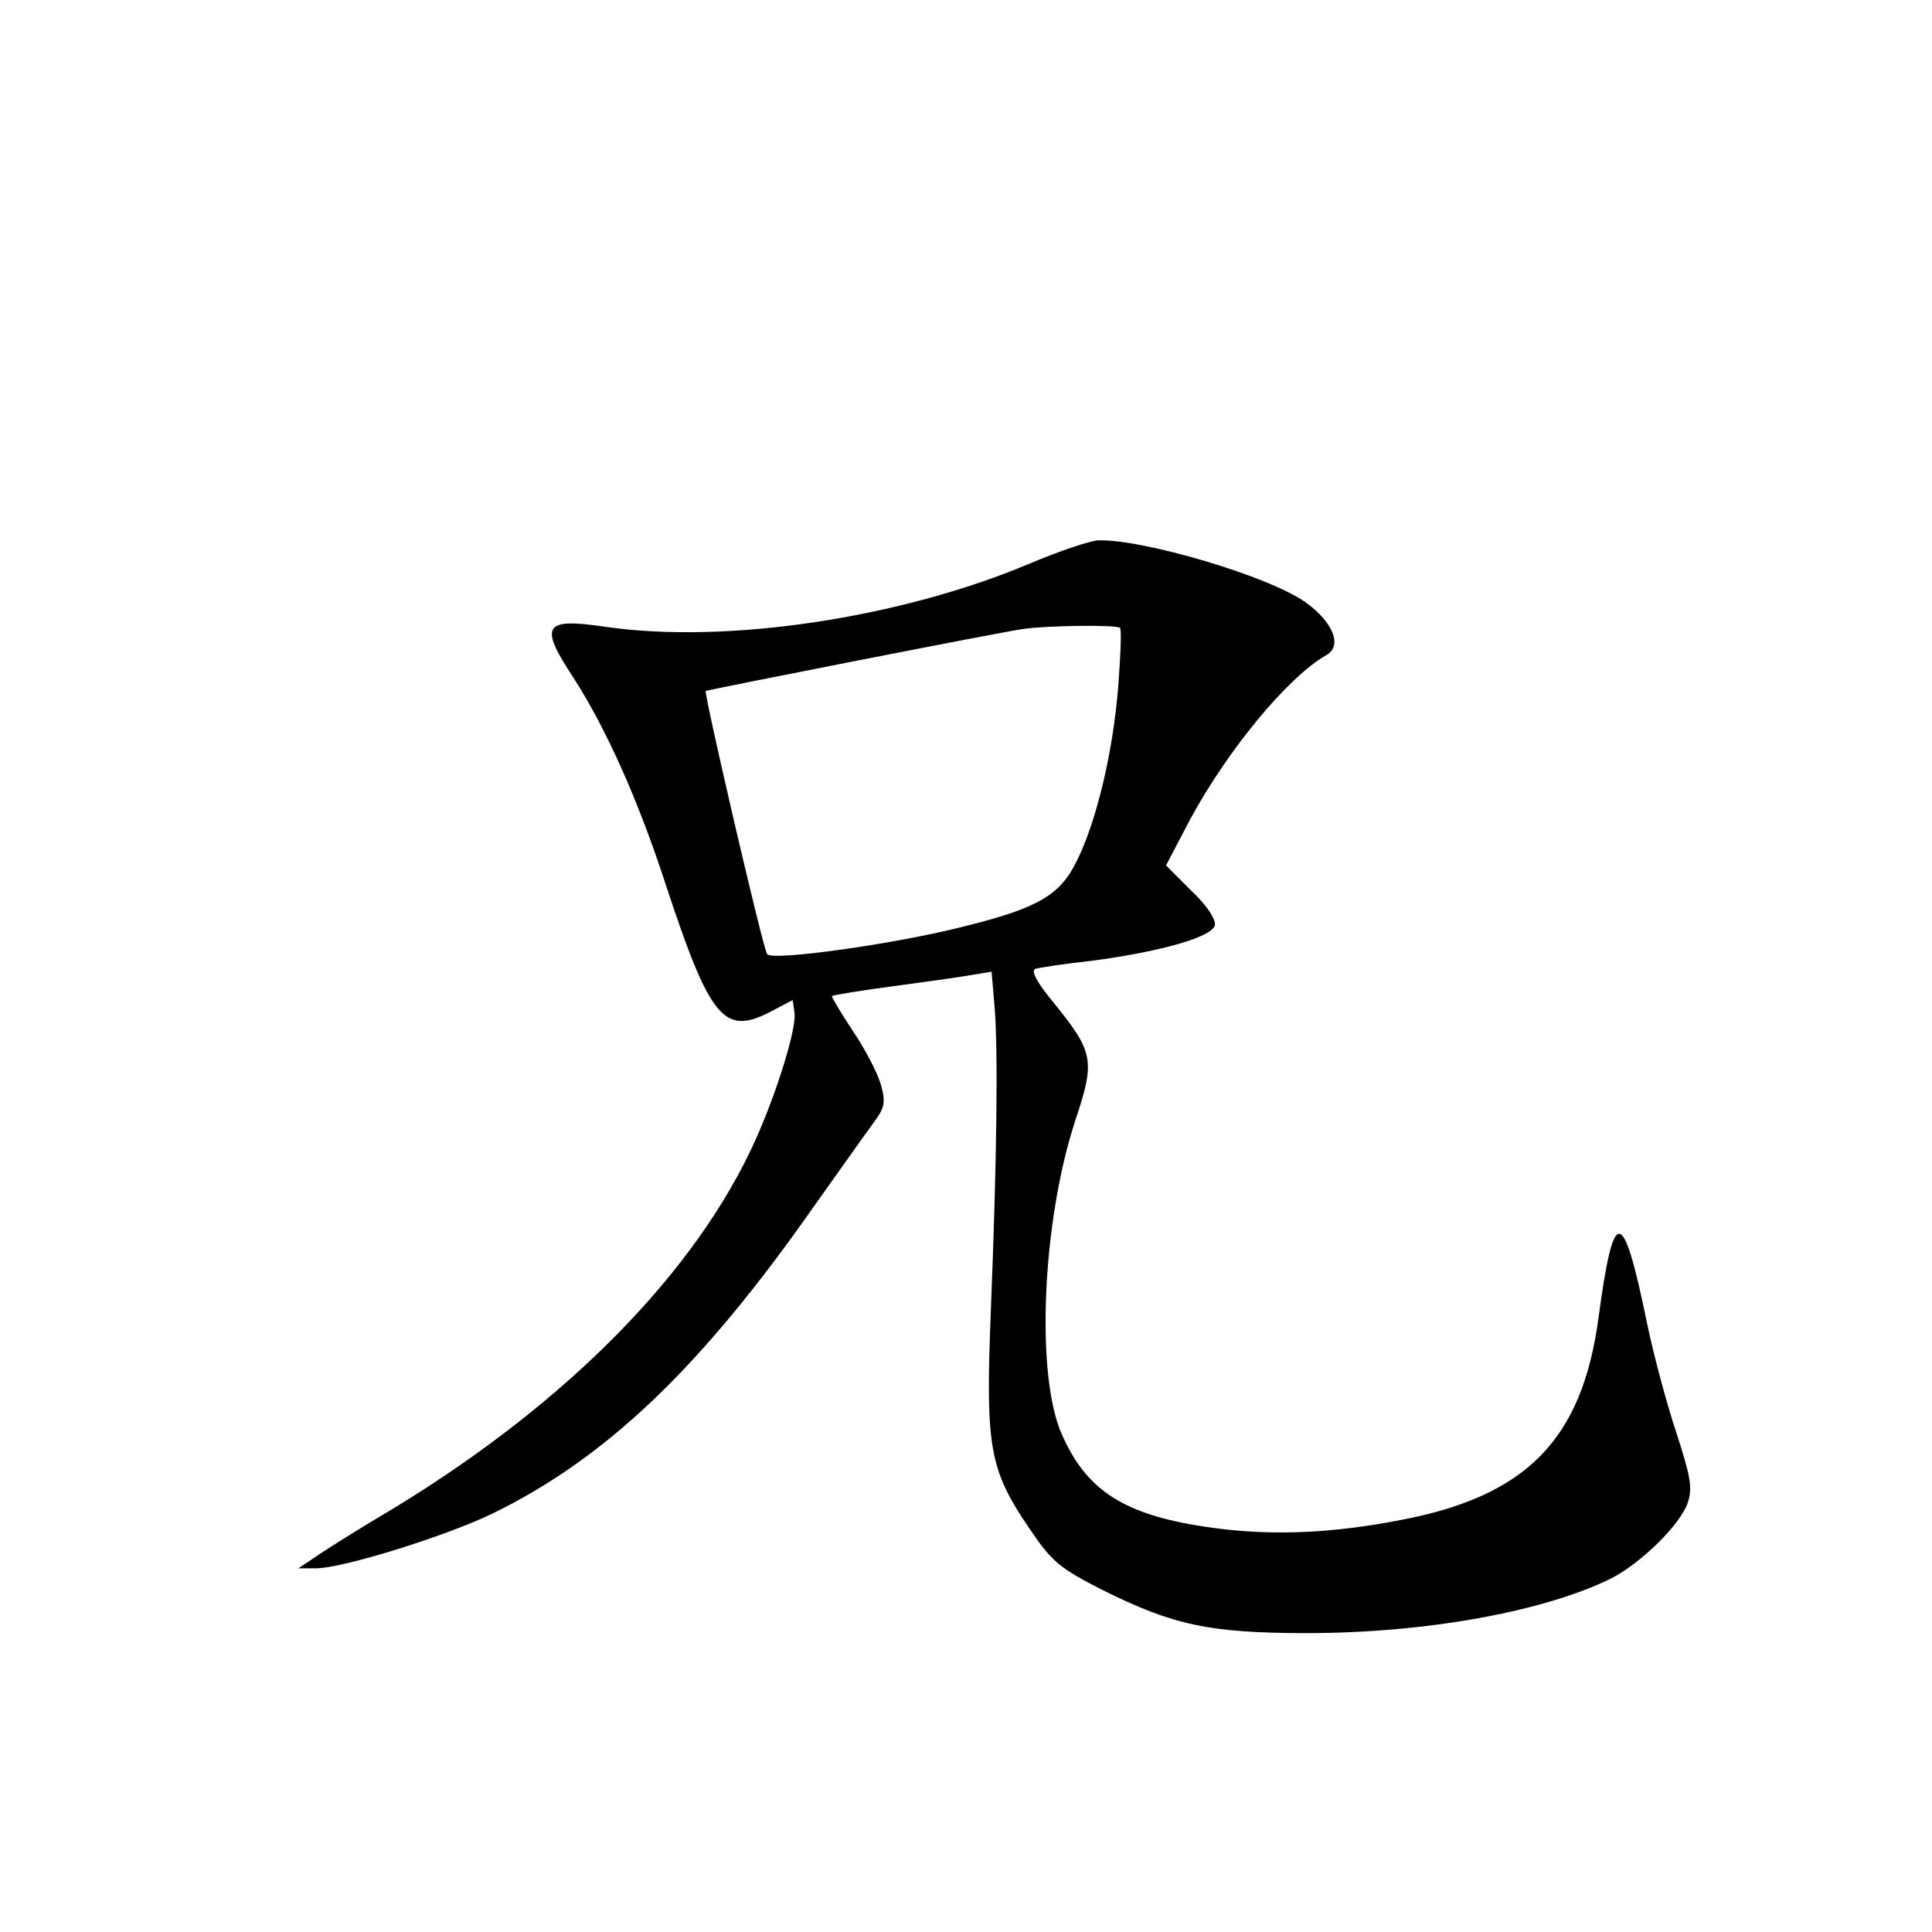 <?xml version="1.0" standalone="no"?>
<!DOCTYPE svg PUBLIC "-//W3C//DTD SVG 20010904//EN"
 "http://www.w3.org/TR/2001/REC-SVG-20010904/DTD/svg10.dtd">
<svg version="1.0" xmlns="http://www.w3.org/2000/svg"
 width="340pt" height="340pt" viewBox="0 0 340 340"
 preserveAspectRatio="xMidYMid meet">
<g transform="translate(0,340) scale(0.1,-0.1)"
fill="#000000" stroke="none">
<path d="M1814 2409 c-229 -97 -536 -143 -749 -112 -109 16 -117 3 -55 -91 57
-89 113 -213 163 -367 76 -230 101 -261 180 -221 l42 22 3 -21 c5 -26 -30
-139 -68 -224 -104 -232 -330 -462 -635 -648 -61 -36 -123 -75 -140 -87 l-30
-20 31 0 c47 0 230 57 312 97 200 98 366 257 563 538 47 66 95 134 107 150 19
26 21 35 12 67 -6 20 -28 63 -50 95 -21 32 -37 59 -36 60 2 2 52 10 112 18 60
8 123 17 139 20 l30 5 5 -58 c7 -80 4 -280 -6 -531 -10 -249 -4 -286 69 -393
38 -56 52 -68 127 -106 124 -62 189 -76 360 -76 210 0 417 38 535 96 53 27
122 95 135 133 9 26 5 47 -20 124 -17 51 -40 137 -51 190 -43 210 -59 212 -86
11 -29 -214 -127 -313 -348 -355 -119 -23 -217 -27 -313 -16 -166 20 -237 62
-283 166 -47 104 -35 375 23 552 36 108 33 121 -39 210 -29 35 -39 55 -31 58
7 2 51 9 98 14 122 16 214 42 218 63 2 10 -15 36 -42 61 l-44 44 43 82 c66
122 172 250 239 288 29 16 12 58 -35 92 -62 46 -289 113 -367 110 -15 -1 -68
-19 -118 -40z m157 -114 c3 -2 1 -48 -3 -102 -9 -115 -38 -238 -73 -308 -29
-60 -68 -83 -197 -115 -120 -31 -341 -62 -348 -49 -8 12 -112 461 -108 463 3
2 521 104 558 109 37 6 166 8 171 2z"/>
</g>
</svg>
